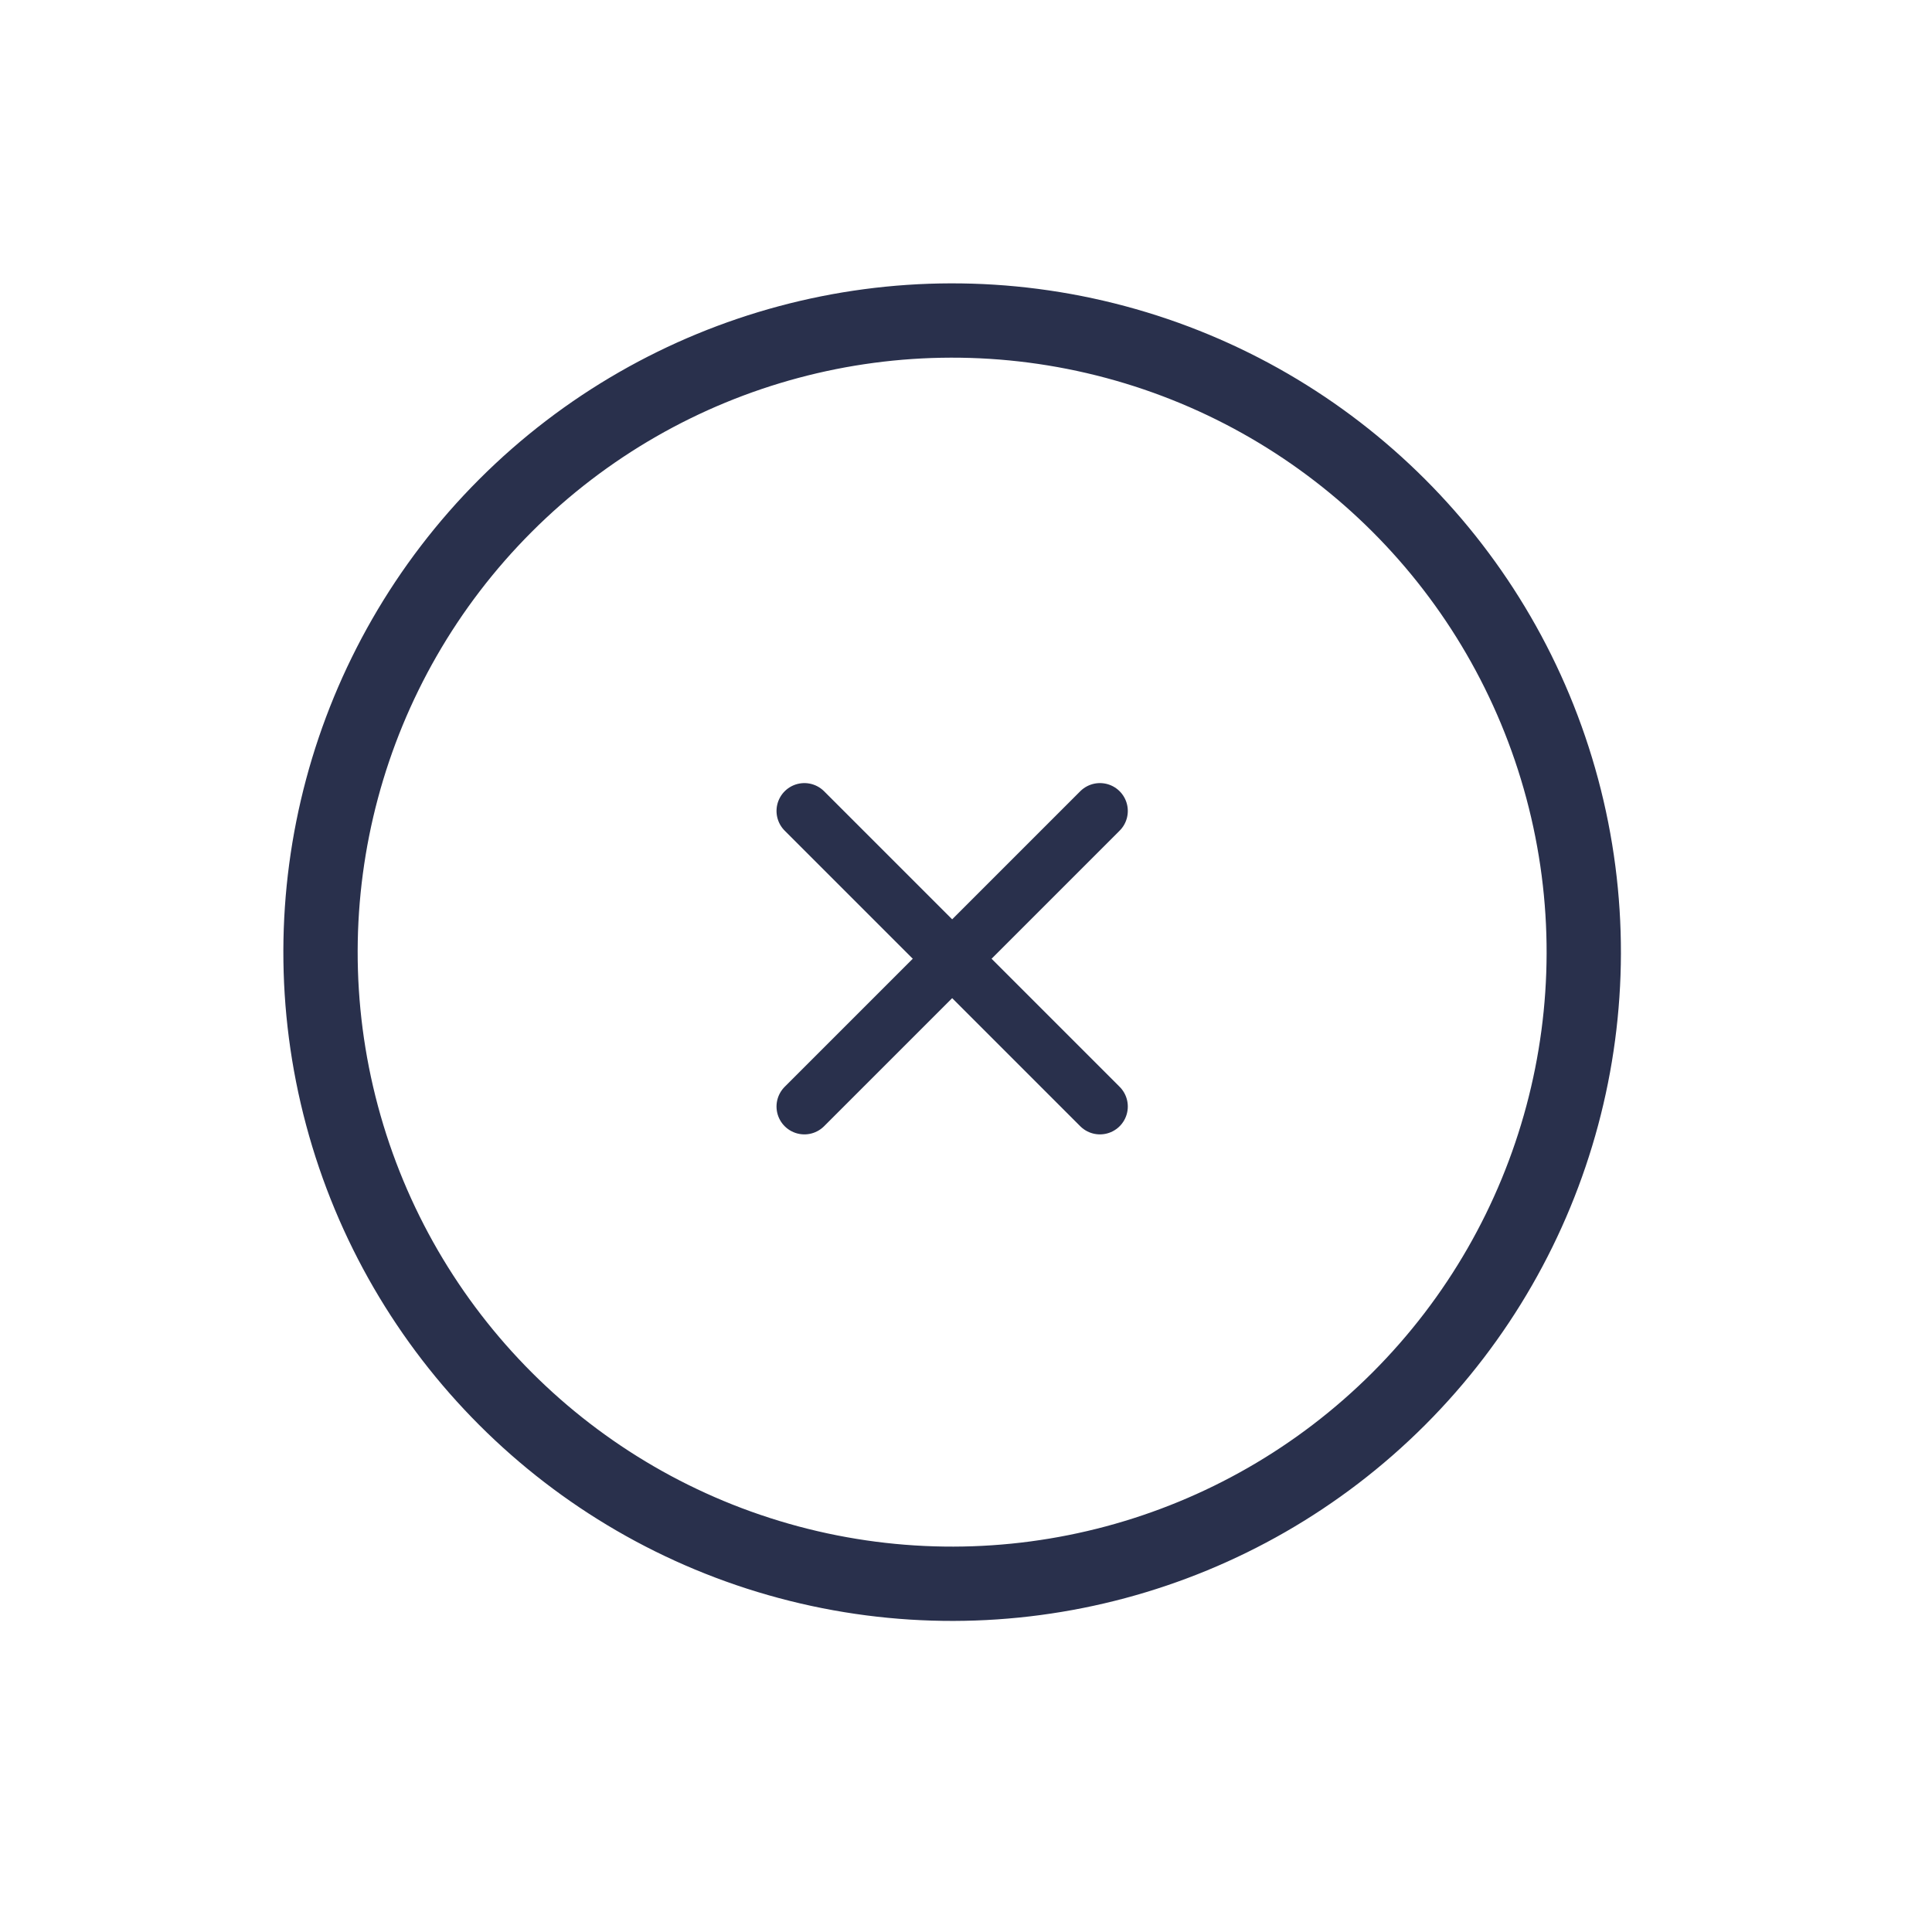 <svg width="52" height="52" viewBox="0 0 52 52" fill="none" xmlns="http://www.w3.org/2000/svg">
<circle cx="25.627" cy="25.627" r="17" transform="rotate(45 25.627 25.627)" stroke="#29304C" stroke-width="2"/>
<path d="M21.65 21.827L29.605 29.782" stroke="#29304C" stroke-width="1.5" stroke-linecap="round" stroke-linejoin="round"/>
<path d="M29.605 21.827L21.65 29.782" stroke="#29304C" stroke-width="1.5" stroke-linecap="round" stroke-linejoin="round"/>
</svg>
